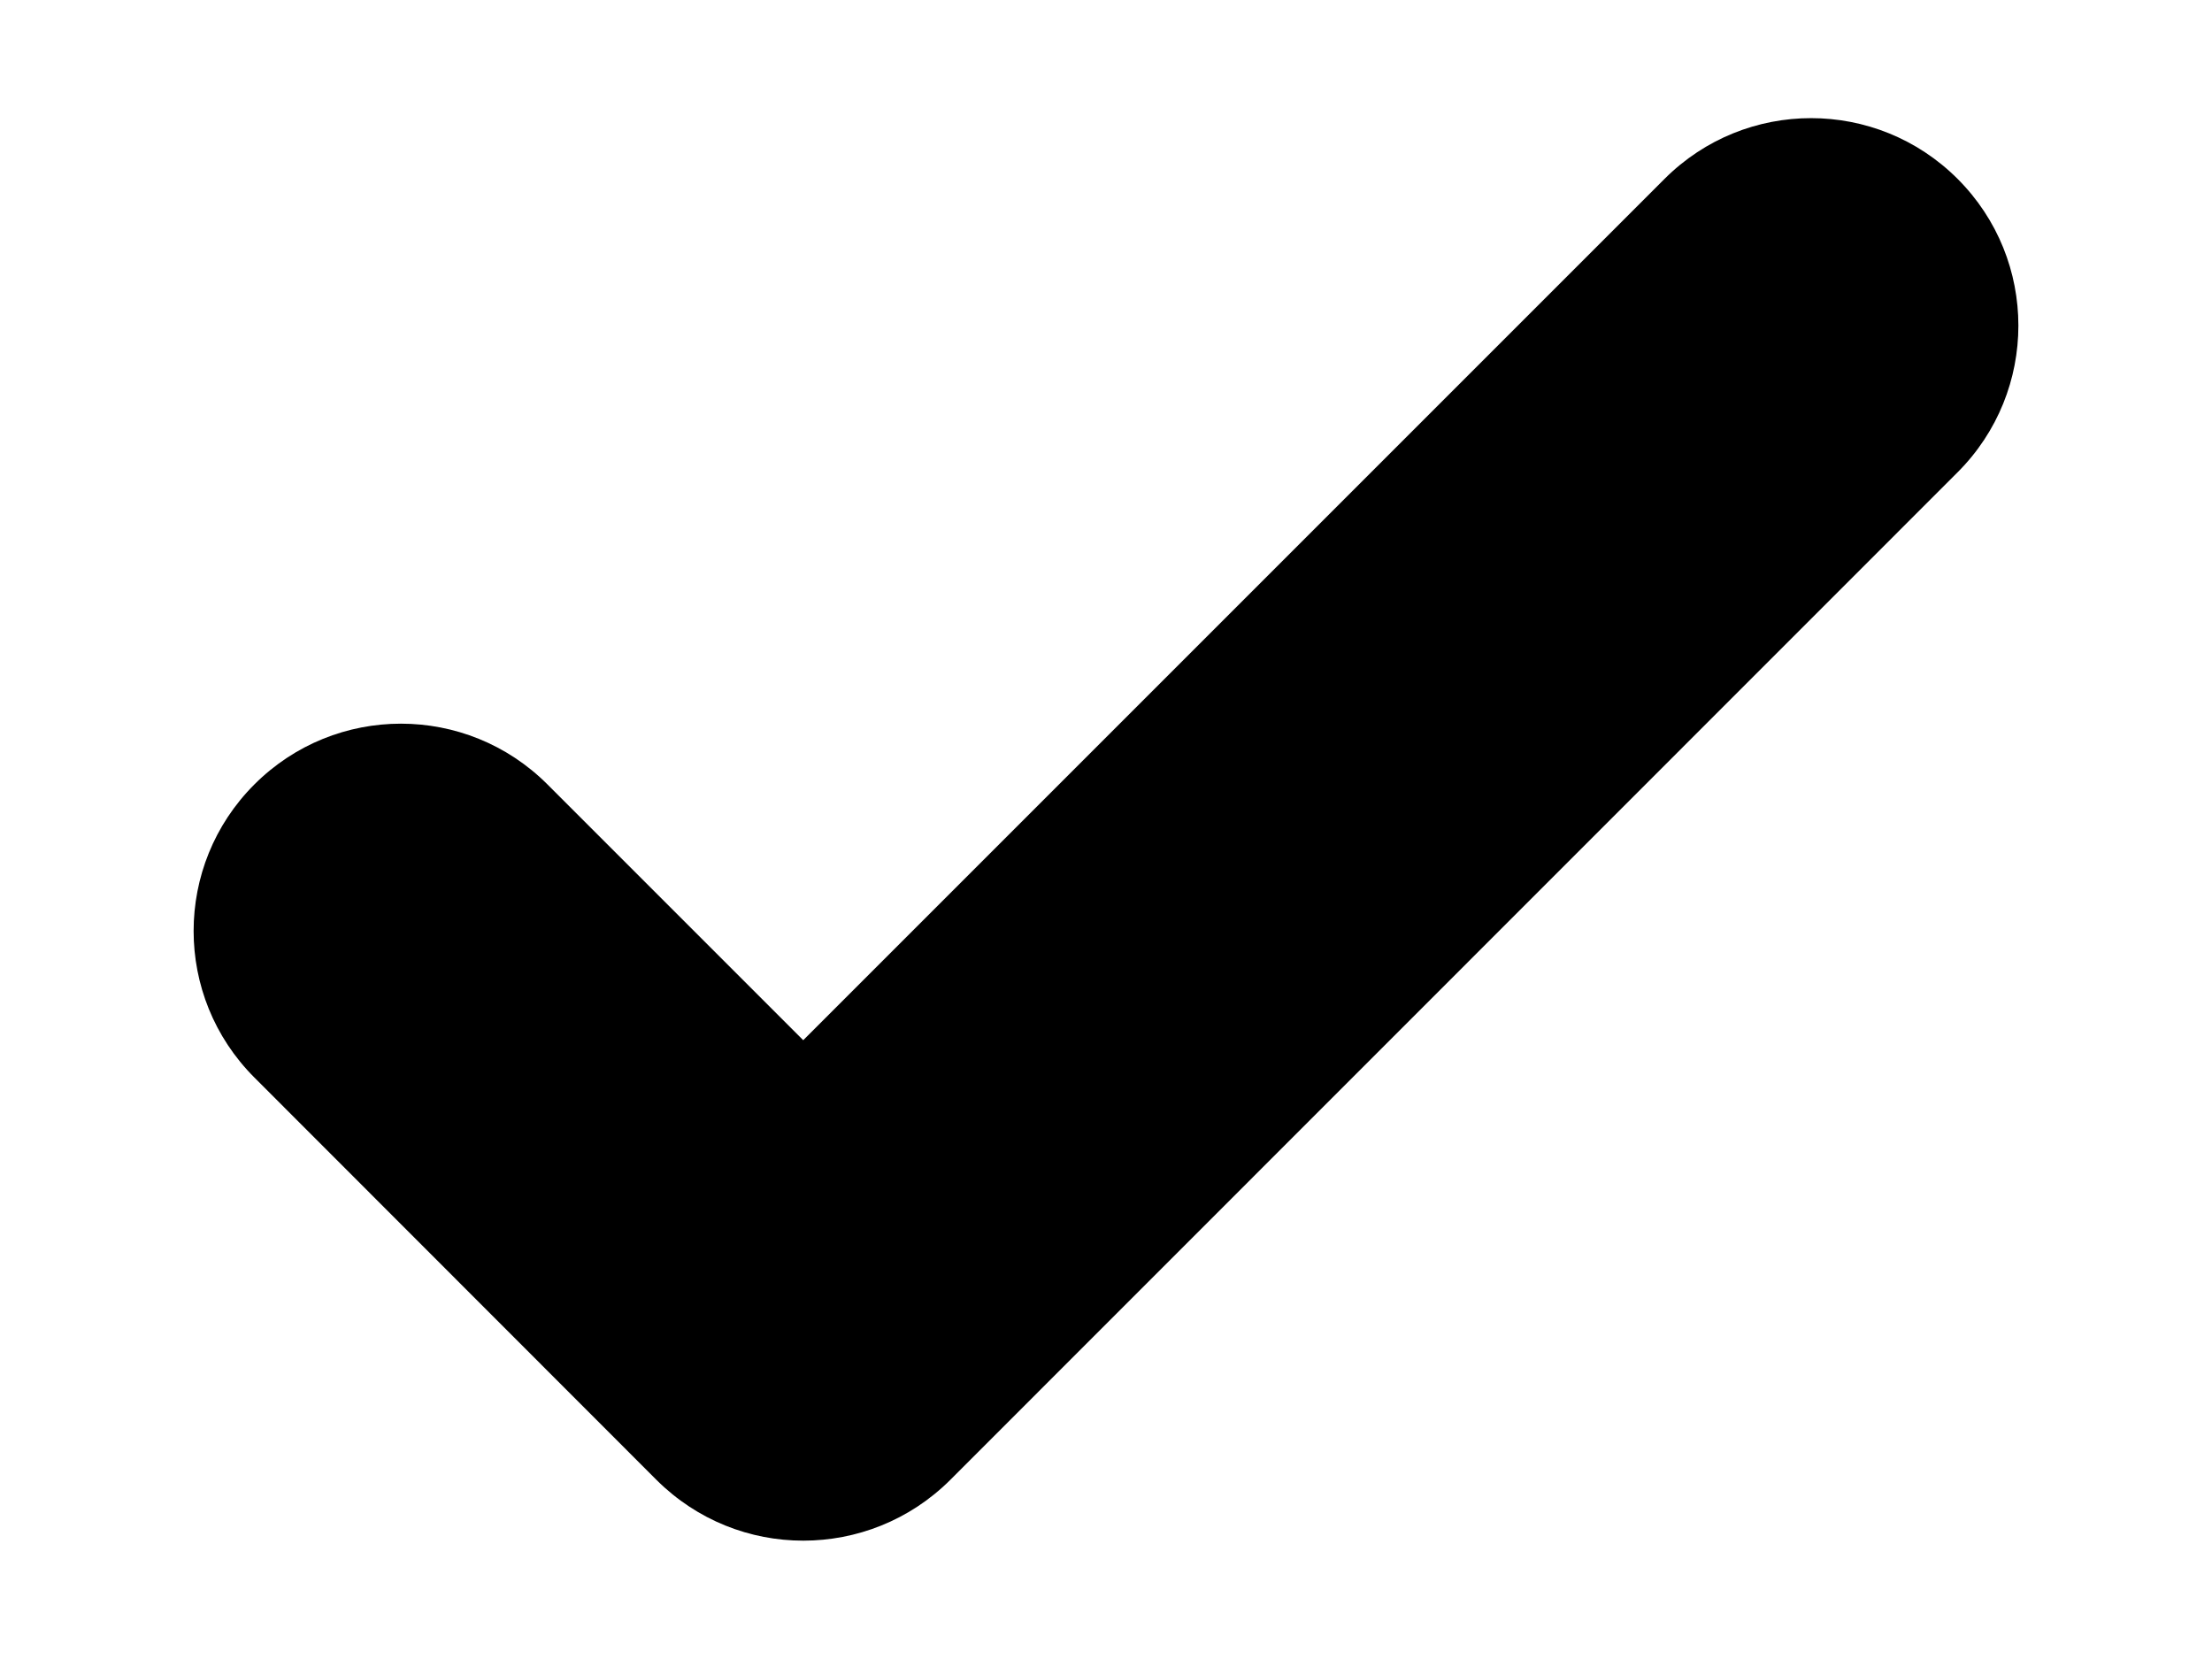 <svg width="8" height="6" viewBox="0 0 8 6" xmlns="http://www.w3.org/2000/svg">
<path d="M2.905 5.572C2.713 5.572 2.522 5.499 2.375 5.353L0.92 3.897C0.627 3.604 0.627 3.13 0.92 2.837C1.213 2.544 1.687 2.544 1.98 2.837L2.905 3.762L6.02 0.647C6.313 0.354 6.787 0.354 7.08 0.647C7.373 0.94 7.373 1.415 7.08 1.708L3.436 5.353C3.289 5.499 3.097 5.572 2.905 5.572Z"/>
</svg>
